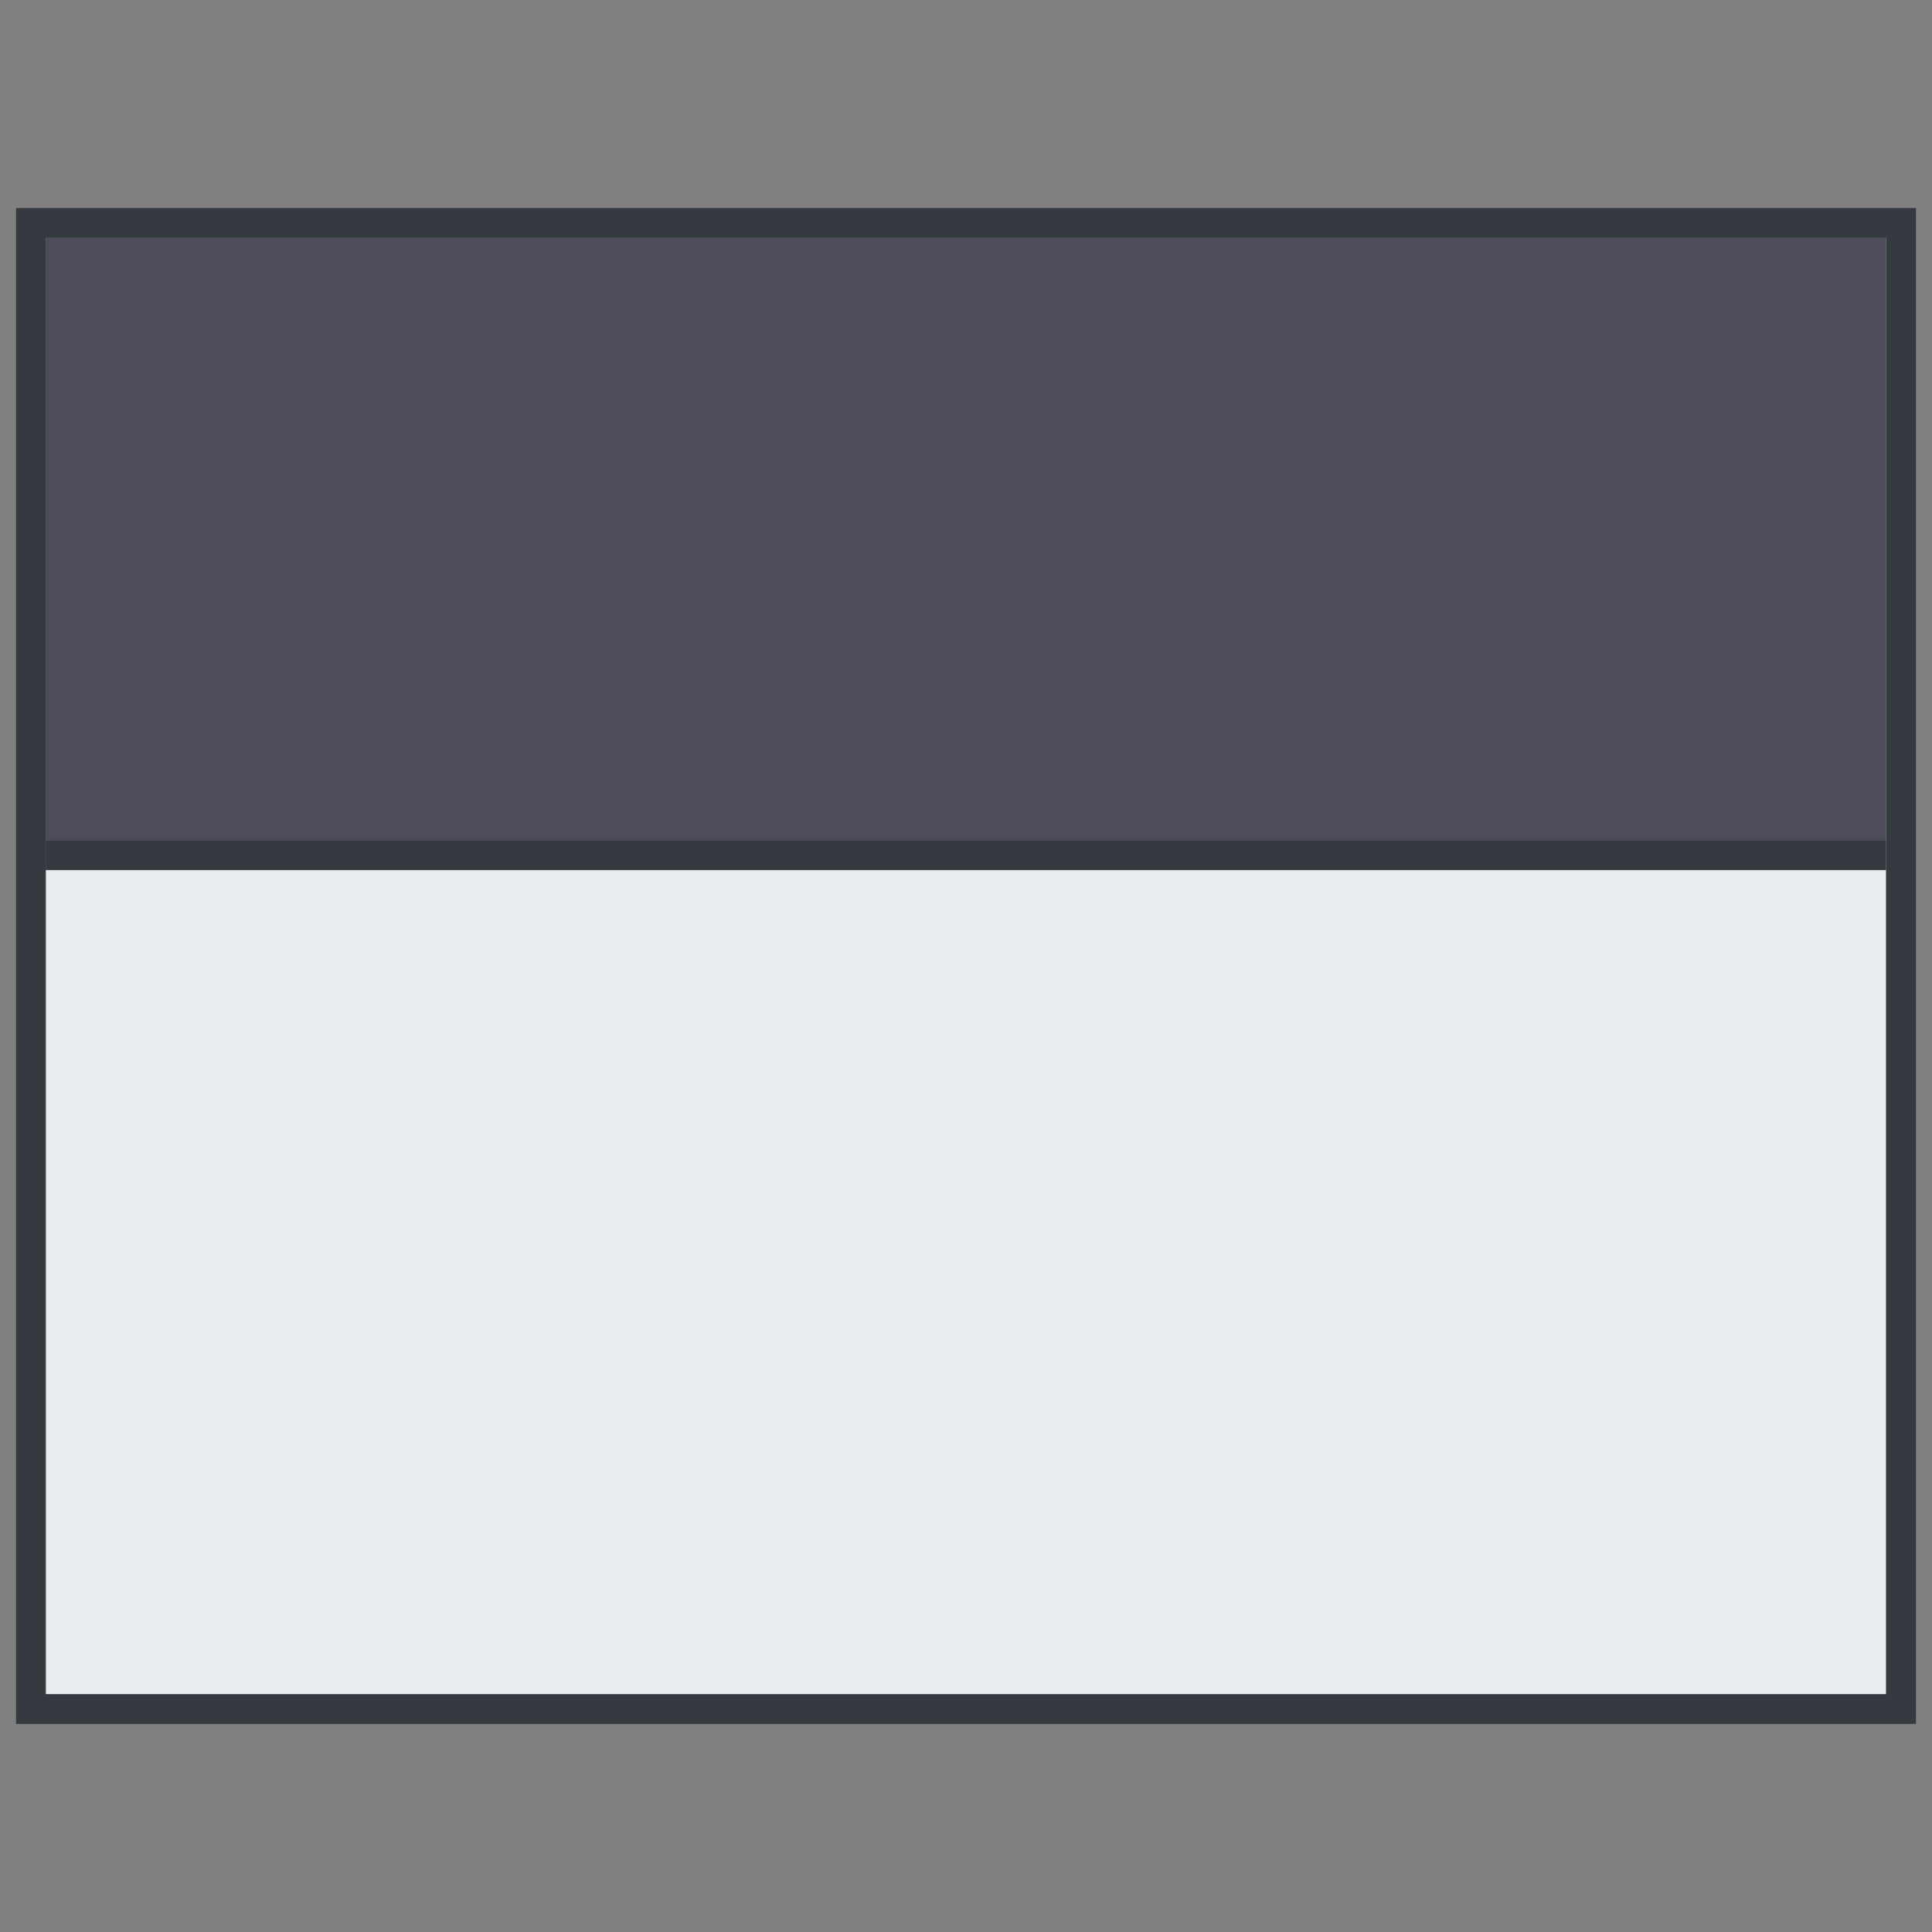 <svg id="Layer_1" data-name="Layer 1" xmlns="http://www.w3.org/2000/svg" viewBox="0 0 65 65"><rect x="0" y="0" width="65" height="65" fill="#808080" stroke="none"/><defs><style>.cls-0{fill:#fff;}.cls-1{fill:#e9ecef;}.cls-2{fill:#4e4c5b;}.cls-3{fill:#343a40;}.cls-4{fill:#343a40;}</style></defs><title>blueprint-panel</title><rect class="cls-1" x="1.54" y="29.27" width="61.91" height="27.73"/><polygon class="cls-2" points="63.45 8 1.54 8 1.54 27.77 1.54 28.27 63.45 28.27 63.45 27.77 63.45 8"/><polygon class="cls-3" points="1.54 28.27 1.54 28.77 1.54 29.27 63.45 29.27 63.45 28.77 63.45 28.27 1.54 28.27"/><path class="cls-4" d="M.54,7V58H64.46V7ZM63.46,27.77V57H1.54V8H63.46Z"/></svg>